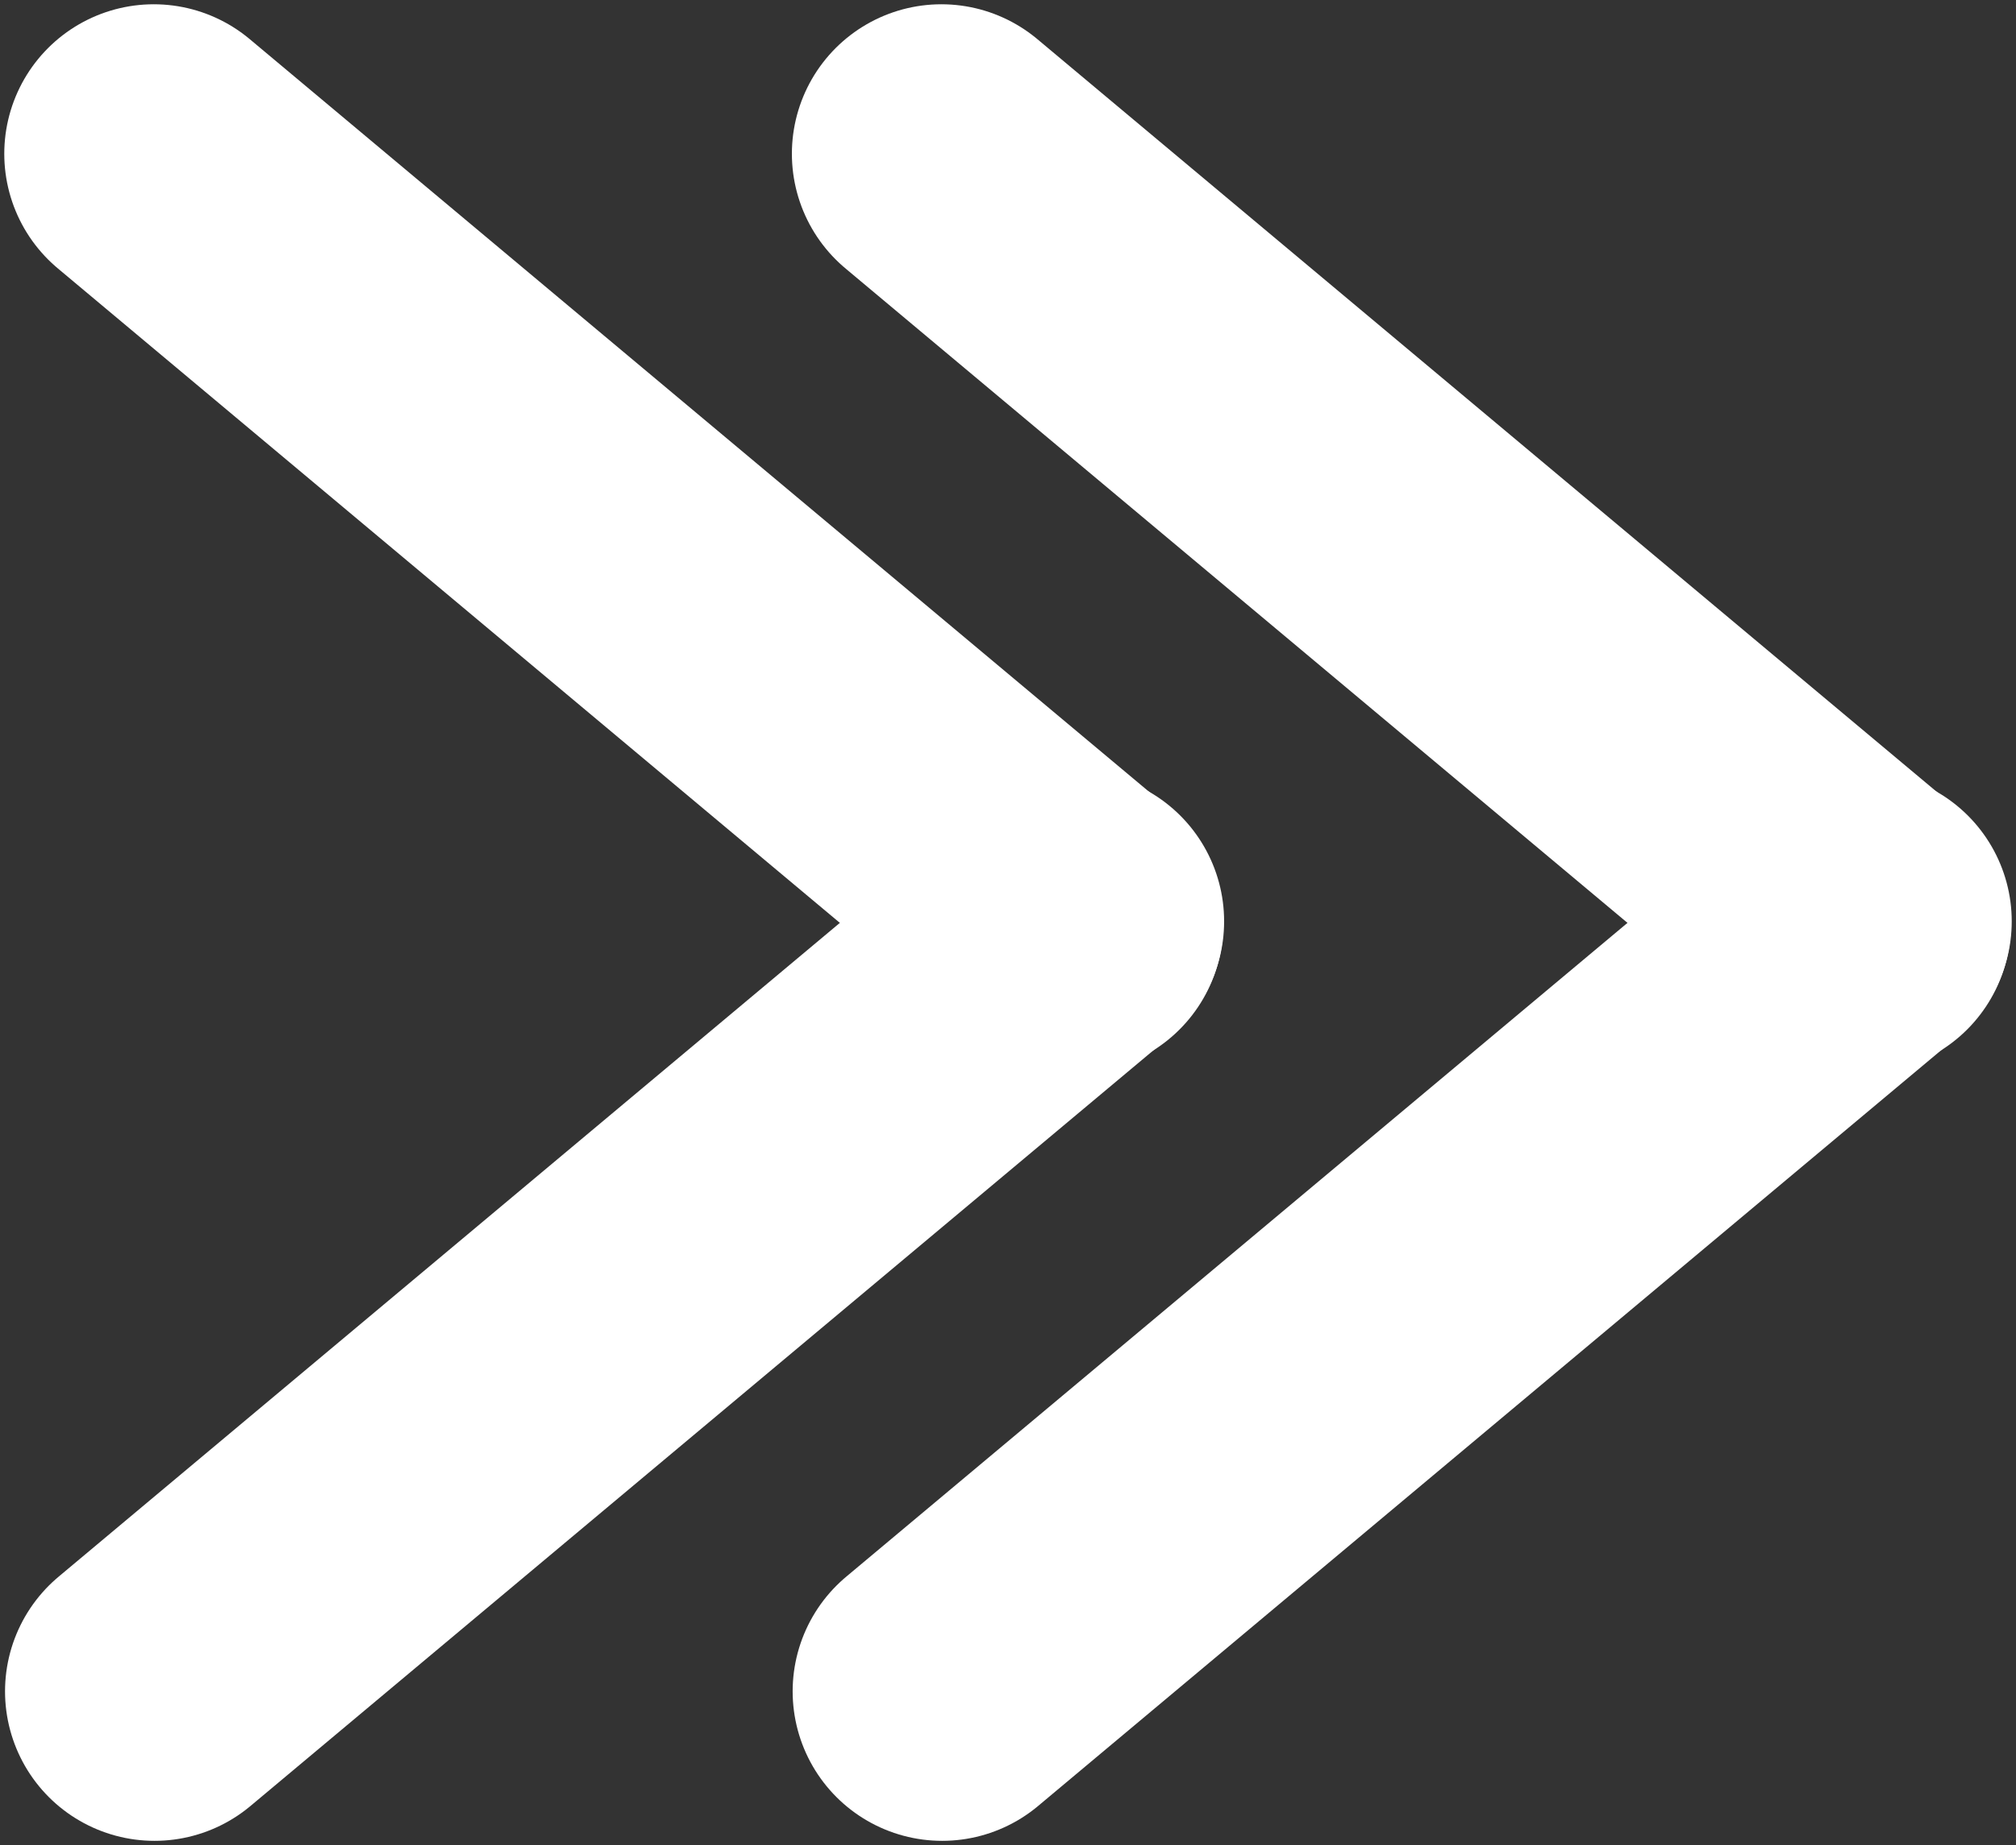 <svg width="236" height="216" viewBox="0 0 236 216" fill="none" xmlns="http://www.w3.org/2000/svg">
<rect x="0" y="0" width="236" height="216" fill="#333333" stroke="none"/>
<path d="M110.201 18L217.911 108.142" stroke="white" stroke-width="35" stroke-linecap="round"/>
<path d="M110.29 198L218 107.858" stroke="white" stroke-width="35" stroke-linecap="round"/>
<path d="M18 18L125.71 108.142" stroke="white" stroke-width="35" stroke-linecap="round"/>
<path d="M18.089 198L125.799 107.858" stroke="white" stroke-width="35" stroke-linecap="round"/>
</svg>
